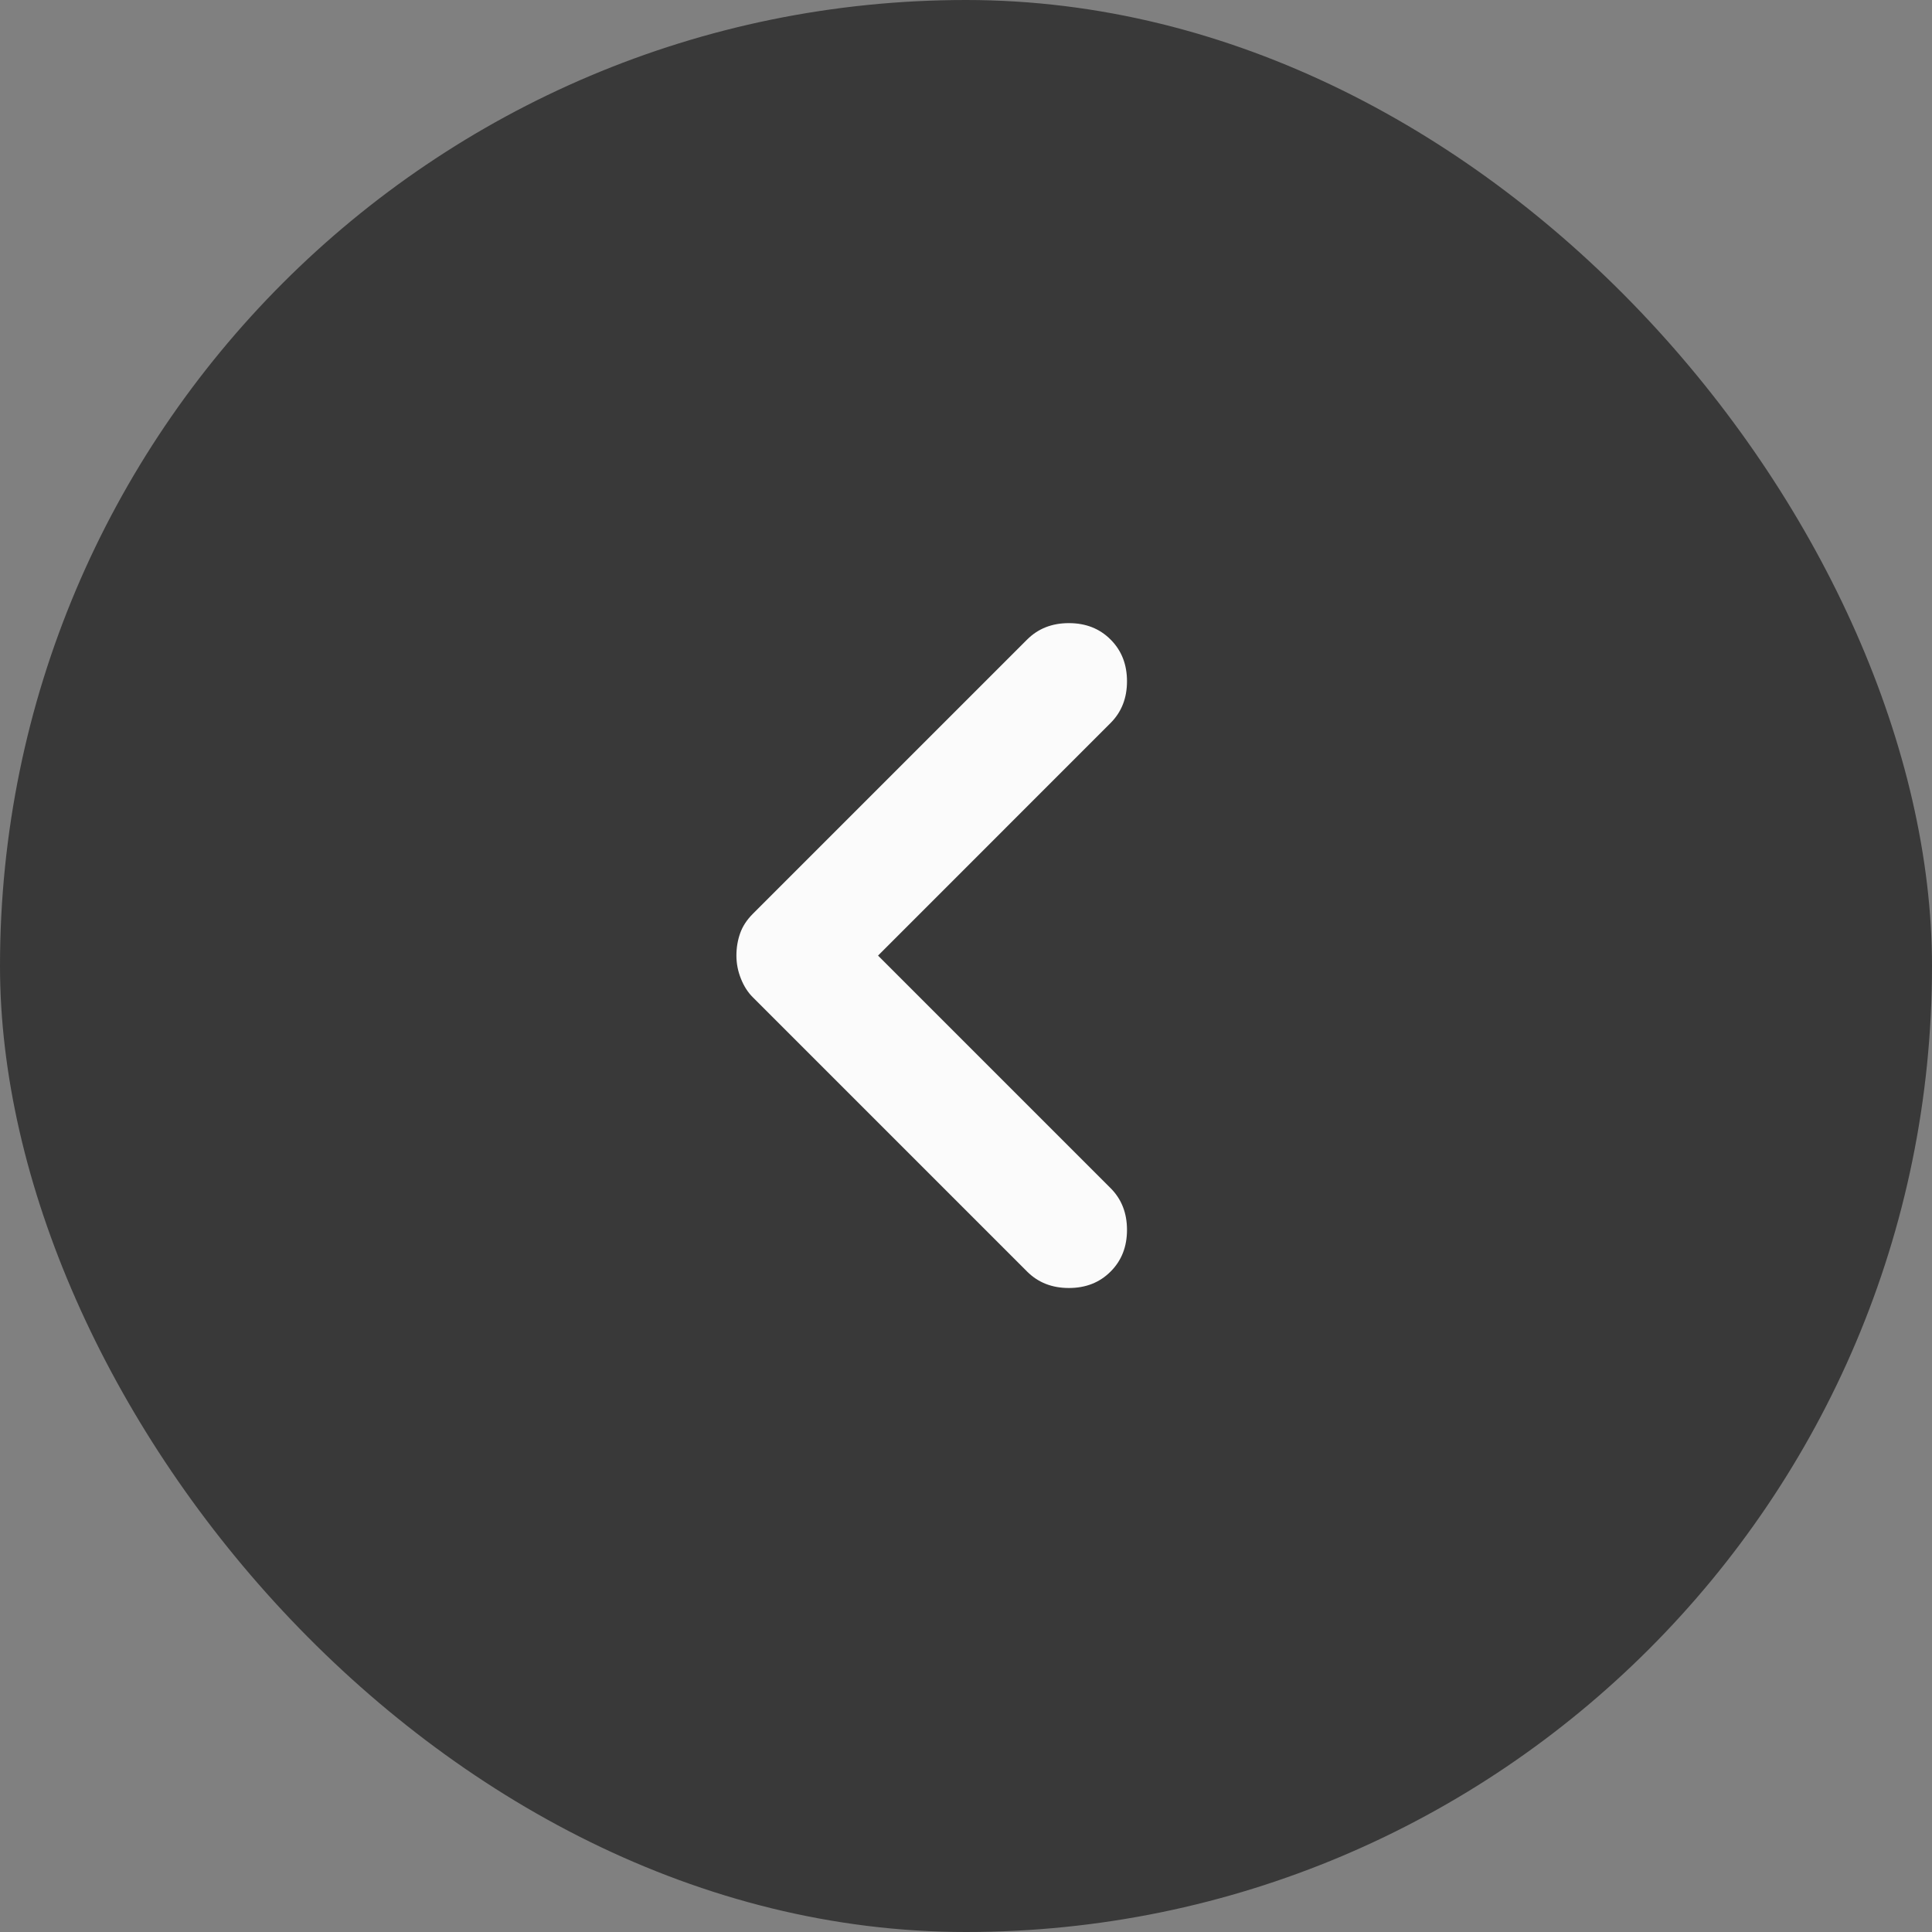 <svg width="36" height="36" viewBox="0 0 36 36" fill="none" xmlns="http://www.w3.org/2000/svg">
<rect x="0" y="0" width="36" height="36" fill="#808080" stroke="none"/>
<rect width="36" height="36" rx="18" fill="#393939"/>
<path d="M13.722 17.806C13.722 17.954 13.75 18.097 13.806 18.236C13.861 18.375 13.935 18.491 14.028 18.583L19.139 23.694C19.343 23.898 19.602 24 19.917 24C20.232 24 20.491 23.898 20.694 23.694C20.898 23.491 21 23.232 21 22.917C21 22.602 20.898 22.343 20.694 22.139L16.361 17.806L20.694 13.472C20.898 13.268 21 13.009 21 12.694C21 12.38 20.898 12.12 20.694 11.917C20.491 11.713 20.232 11.611 19.917 11.611C19.602 11.611 19.343 11.713 19.139 11.917L14.028 17.028C13.917 17.139 13.838 17.259 13.792 17.389C13.746 17.518 13.722 17.657 13.722 17.806Z" fill="#FBFBFB"/>
</svg>

